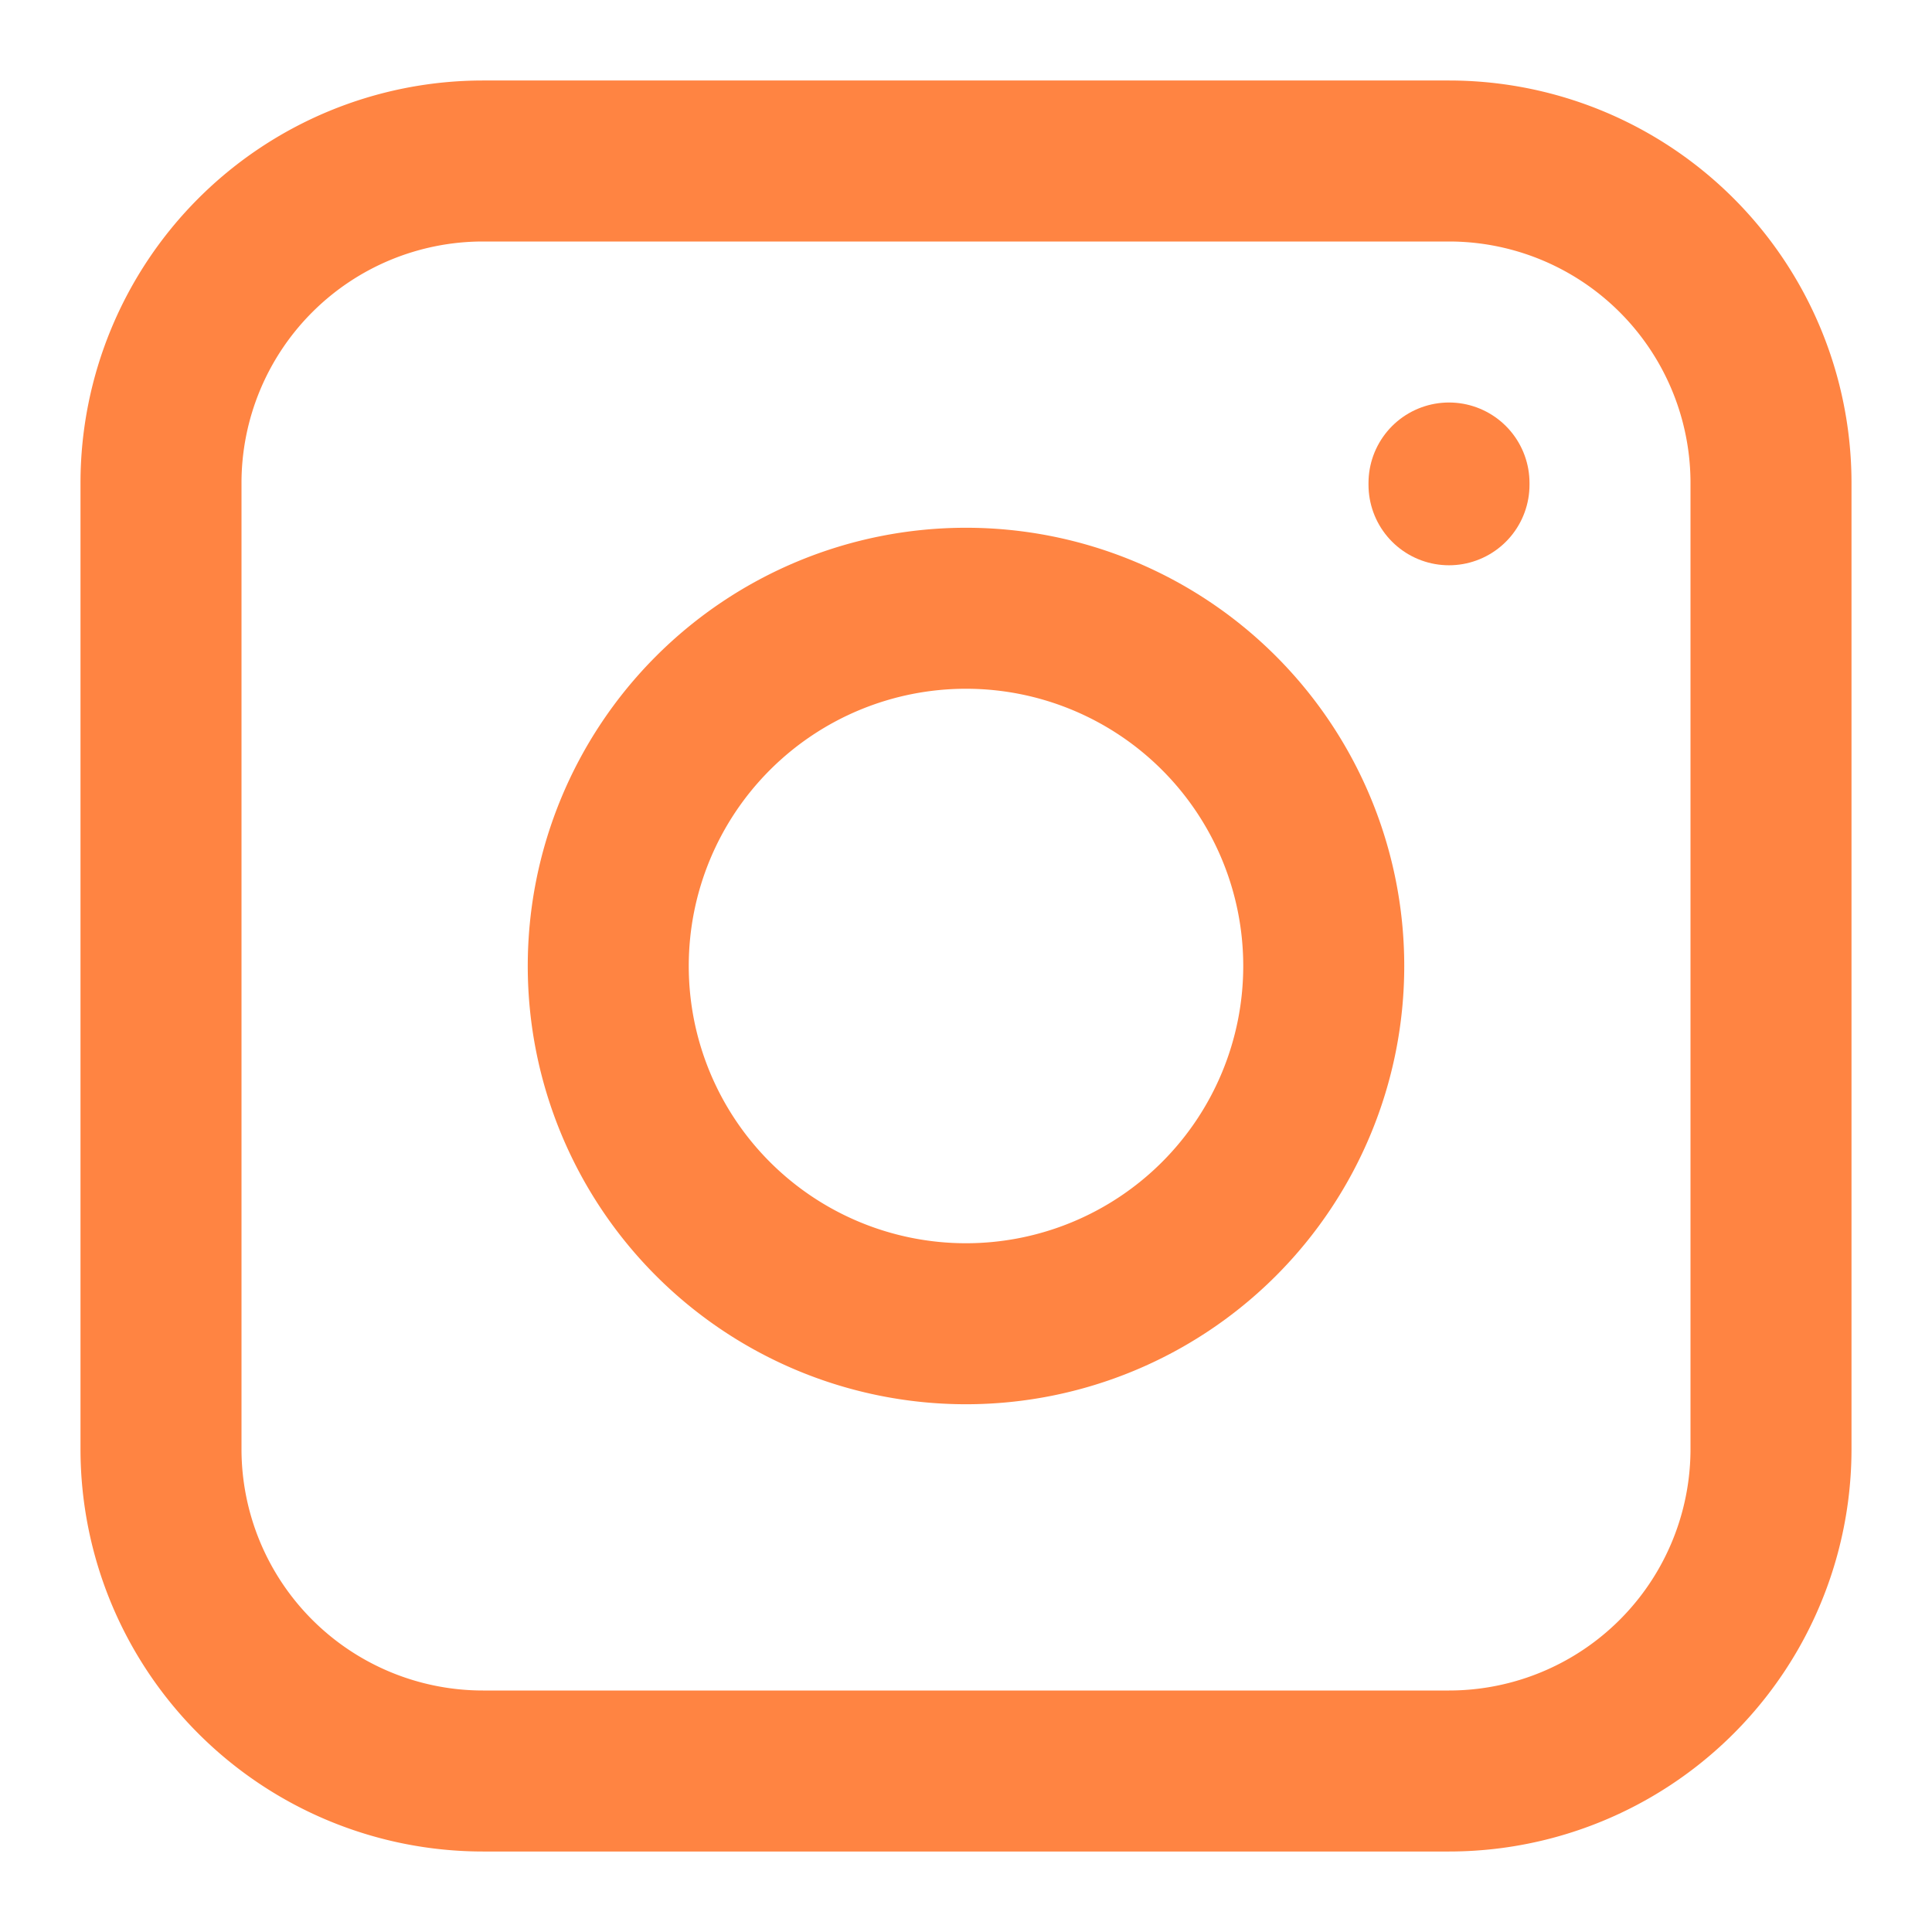 <svg width="40" height="40" fill="none" stroke="#ff8442" stroke-linecap="round" stroke-linejoin="round" stroke-width="2" viewBox="0 0 24 24" xmlns="http://www.w3.org/2000/svg">
  <path d="M2 6a4 4 0 0 1 4-4h12a4 4 0 0 1 4 4v12a4 4 0 0 1-4 4H6a4 4 0 0 1-4-4V6Z"></path>
  <path d="M12 7.556a4.444 4.444 0 1 0 0 8.888 4.444 4.444 0 1 0 0-8.888z"></path>
  <path d="M18 6.022V6"></path>
</svg>